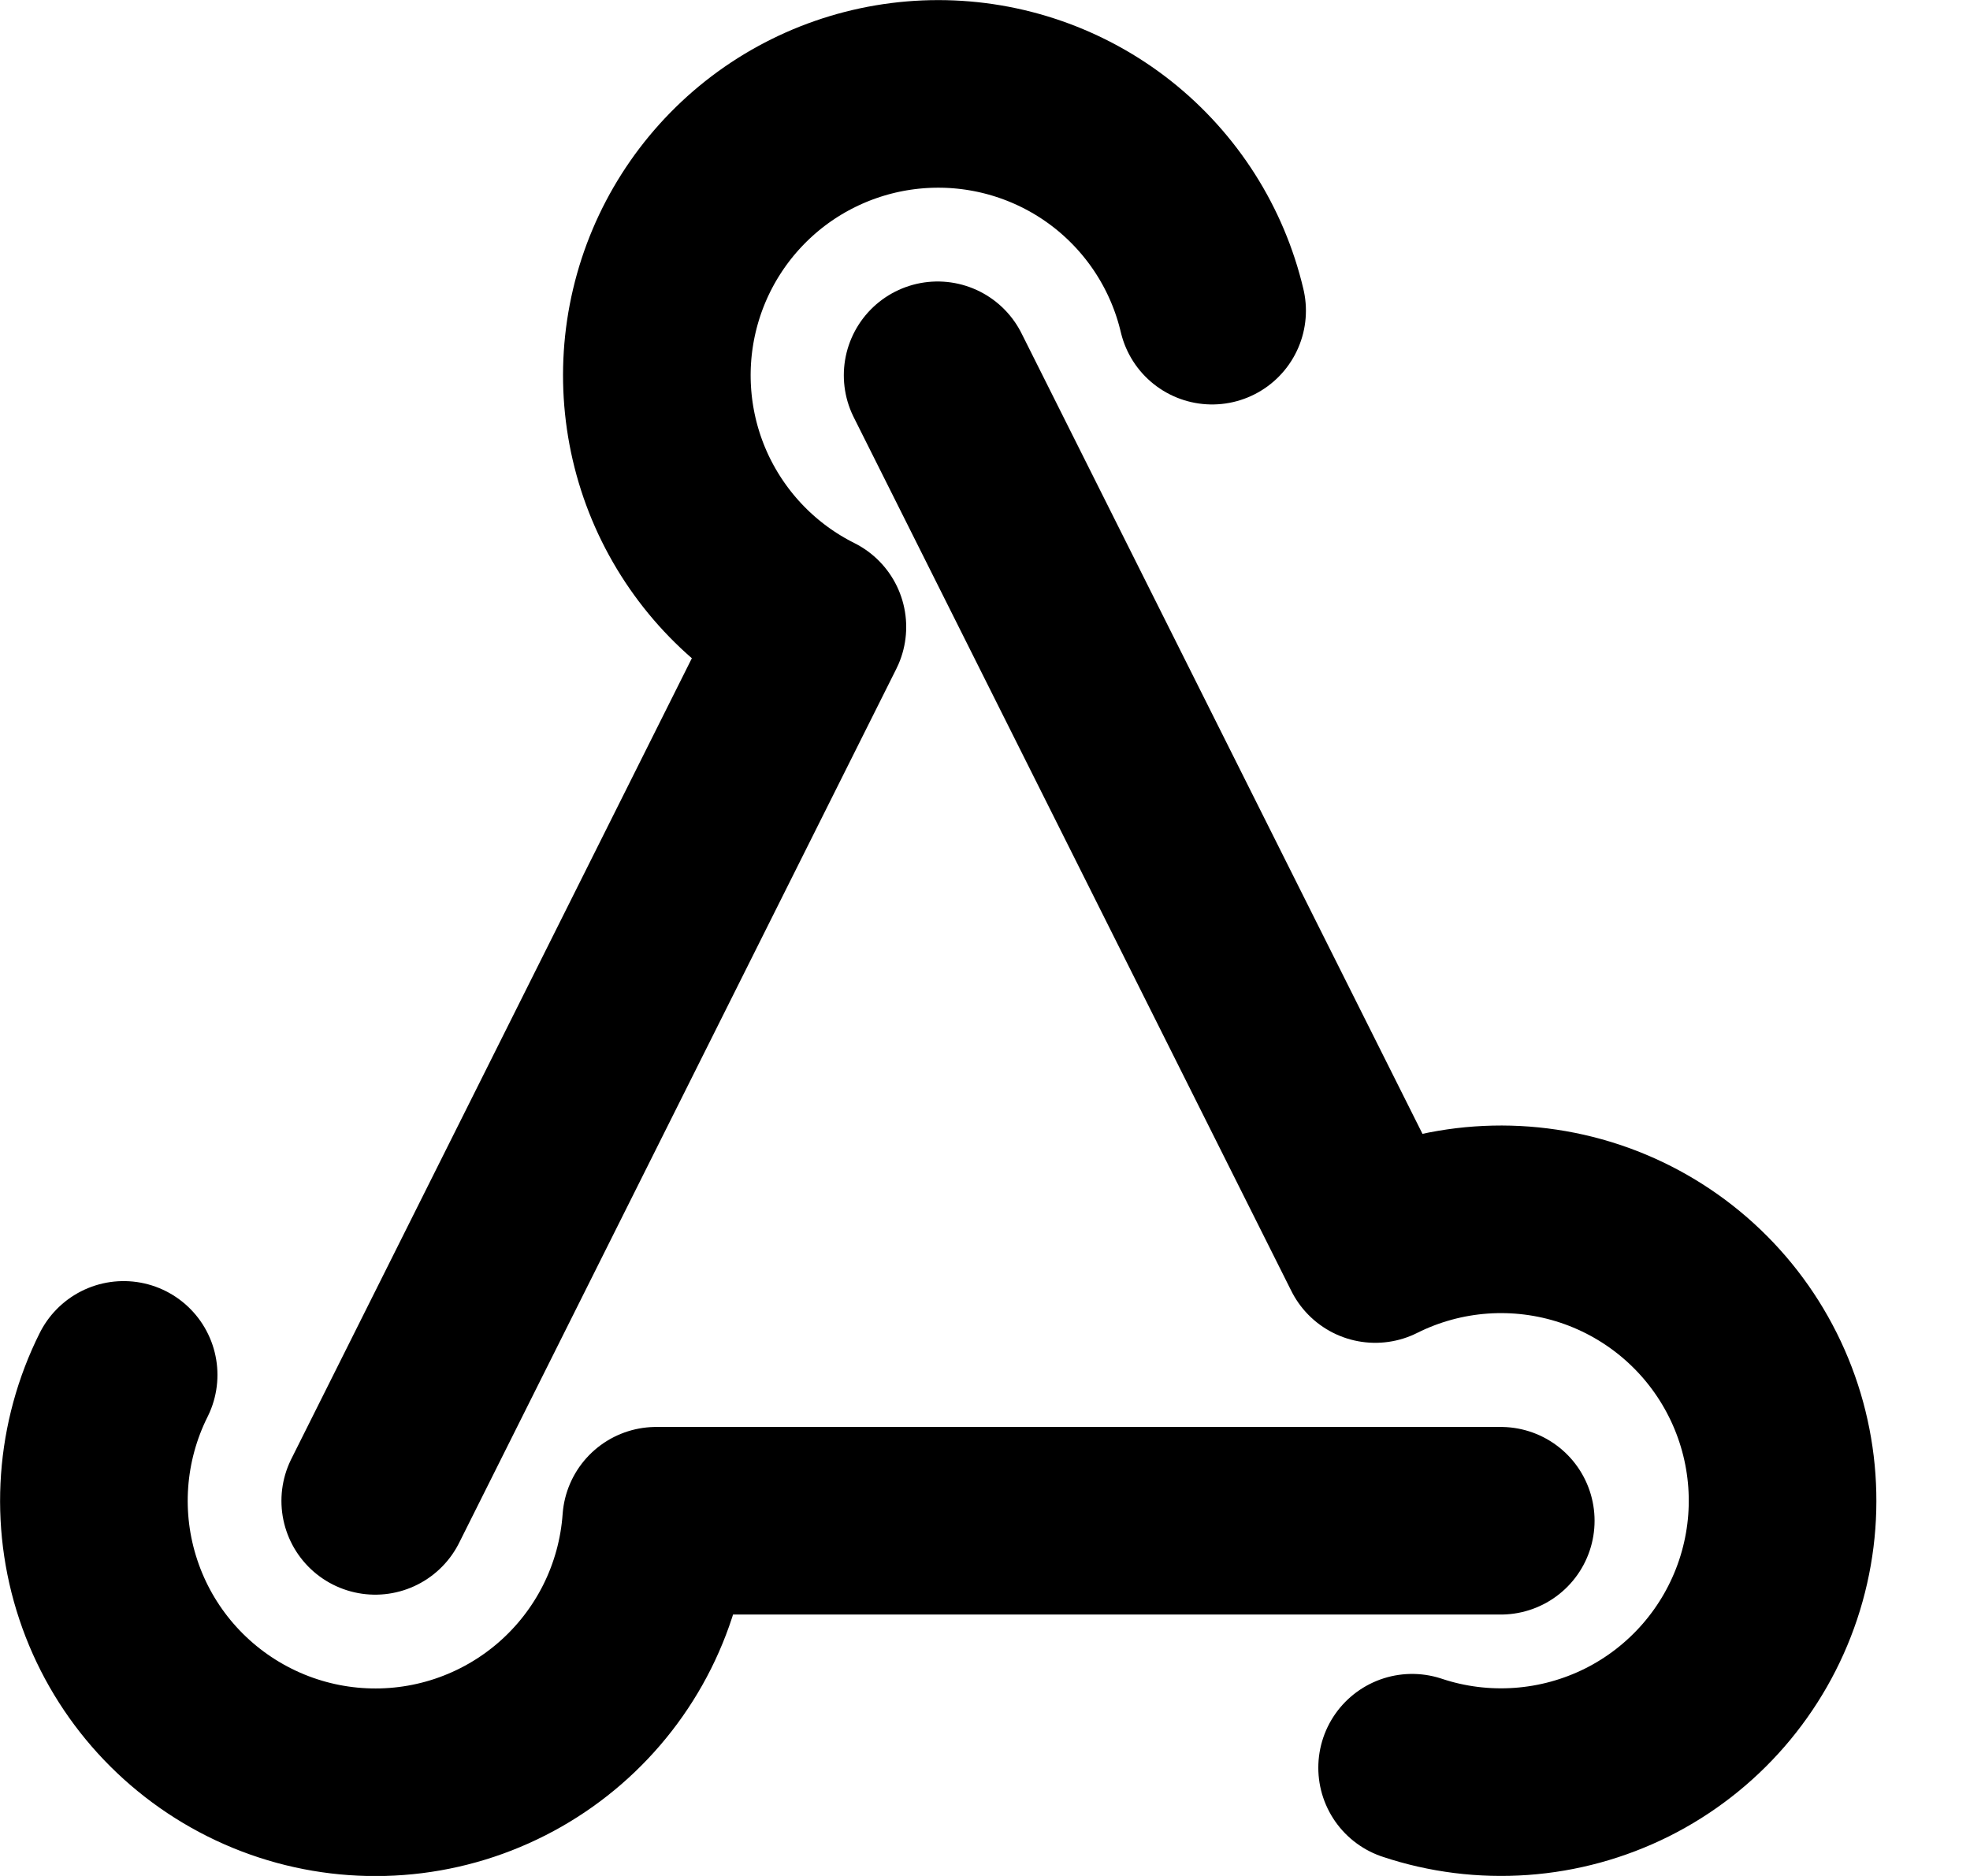 <svg width="21" height="20" viewBox="0 0 21 20" fill="none" xmlns="http://www.w3.org/2000/svg">
<path d="M9.995 4.001L14.66 13.316C15.371 12.96 16.195 12.902 16.95 13.153C17.705 13.405 18.329 13.946 18.685 14.658C19.041 15.369 19.1 16.193 18.848 16.948C18.596 17.703 18.055 18.327 17.344 18.683C16.991 18.859 16.608 18.964 16.215 18.992C15.822 19.02 15.427 18.971 15.053 18.846M12.921 3.312C12.766 2.654 12.393 2.068 11.863 1.648C11.333 1.229 10.677 1.001 10.002 1.001C9.326 1.001 8.67 1.229 8.14 1.648C7.61 2.068 7.237 2.654 7.082 3.312C6.927 3.969 6.998 4.66 7.284 5.272C7.571 5.884 8.055 6.382 8.66 6.684L4 16.001M15.998 16.213L6.995 16.213C6.967 16.606 6.862 16.99 6.686 17.342C6.33 18.054 5.706 18.595 4.951 18.847C4.196 19.099 3.371 19.04 2.66 18.684C1.948 18.328 1.406 17.704 1.155 16.949C0.903 16.194 0.962 15.37 1.318 14.658" stroke="#000000" stroke-width="2" stroke-linecap="round" stroke-linejoin="round"/>
</svg>
